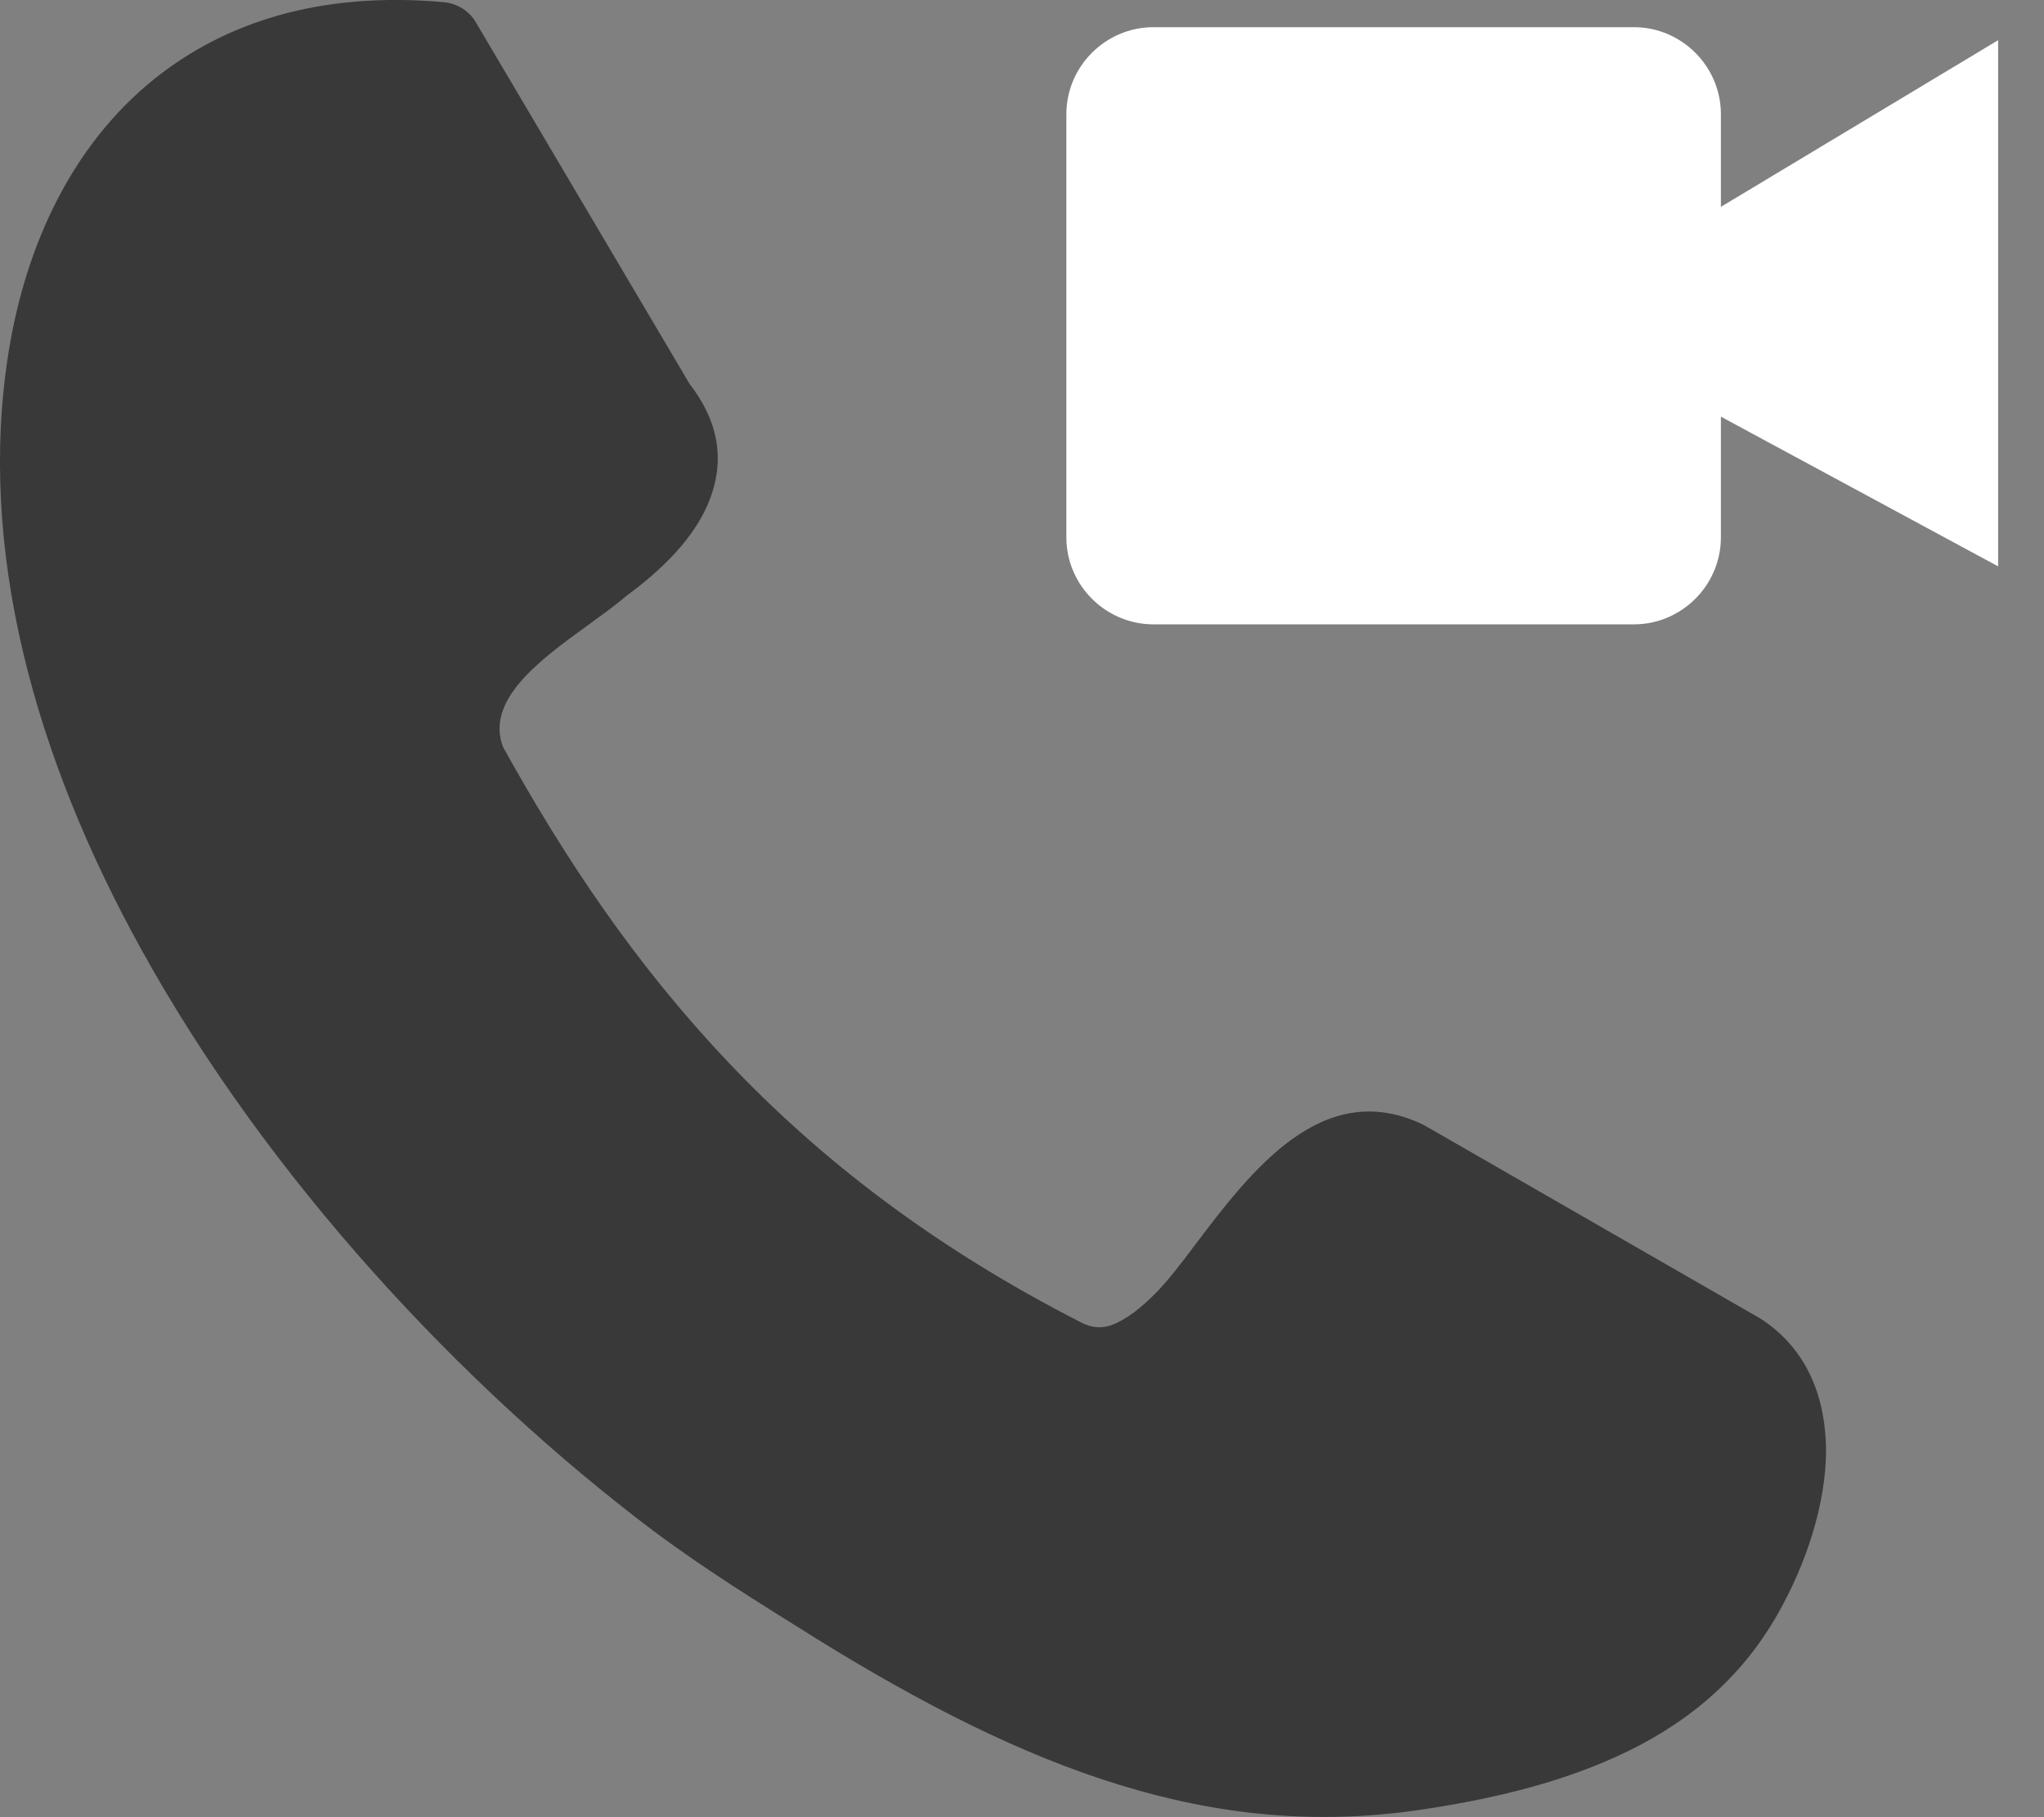 <svg width="27" height="24" viewBox="0 0 27 24" fill="none" xmlns="http://www.w3.org/2000/svg">
<rect x="0" y="0" width="27" height="24" fill="#808080" stroke="none"/>
<g clip-path="url(#clip0_98_358)">
<path fill-rule="evenodd" clip-rule="evenodd" d="M6.644 9.864C7.454 11.327 8.388 12.729 9.604 14.012C10.82 15.3 12.332 16.473 14.293 17.472C14.437 17.545 14.575 17.545 14.699 17.494C14.888 17.421 15.075 17.27 15.264 17.081C15.408 16.935 15.591 16.705 15.778 16.452C16.529 15.459 17.464 14.231 18.781 14.845C18.808 14.86 18.832 14.873 18.86 14.888L23.253 17.414C23.268 17.421 23.281 17.436 23.296 17.442C23.876 17.839 24.114 18.456 24.121 19.15C24.121 19.859 23.861 20.655 23.476 21.328C22.969 22.217 22.224 22.803 21.363 23.195C20.544 23.57 19.633 23.774 18.757 23.903C17.382 24.105 16.093 23.976 14.777 23.57C13.488 23.173 12.193 22.514 10.775 21.637L10.674 21.573C10.023 21.167 9.321 20.733 8.633 20.22C6.107 18.316 3.538 15.565 1.867 12.54C0.462 10.001 -0.305 7.258 0.114 4.646C0.346 3.213 0.963 1.91 2.032 1.048C2.967 0.296 4.226 -0.116 5.854 0.028C6.043 0.043 6.208 0.15 6.294 0.309L9.11 5.072C9.523 5.606 9.574 6.135 9.349 6.663C9.16 7.097 8.784 7.497 8.27 7.873C8.118 8.004 7.937 8.132 7.748 8.27C7.119 8.725 6.402 9.254 6.649 9.877L6.644 9.864Z" fill="#393939"/>
<path fill-rule="evenodd" clip-rule="evenodd" d="M15.237 0.359H21.583C22.214 0.359 22.732 0.877 22.732 1.508V2.732L26.394 0.531V7.48L22.732 5.503V7.097C22.732 7.729 22.214 8.246 21.583 8.246H15.237C14.604 8.246 14.086 7.729 14.086 7.097V1.508C14.086 0.877 14.604 0.359 15.237 0.359Z" fill="white"/>
</g>
<defs>
<clipPath id="clip0_98_358">
<rect width="26.395" height="24" fill="white"/>
</clipPath>
</defs>
</svg>
